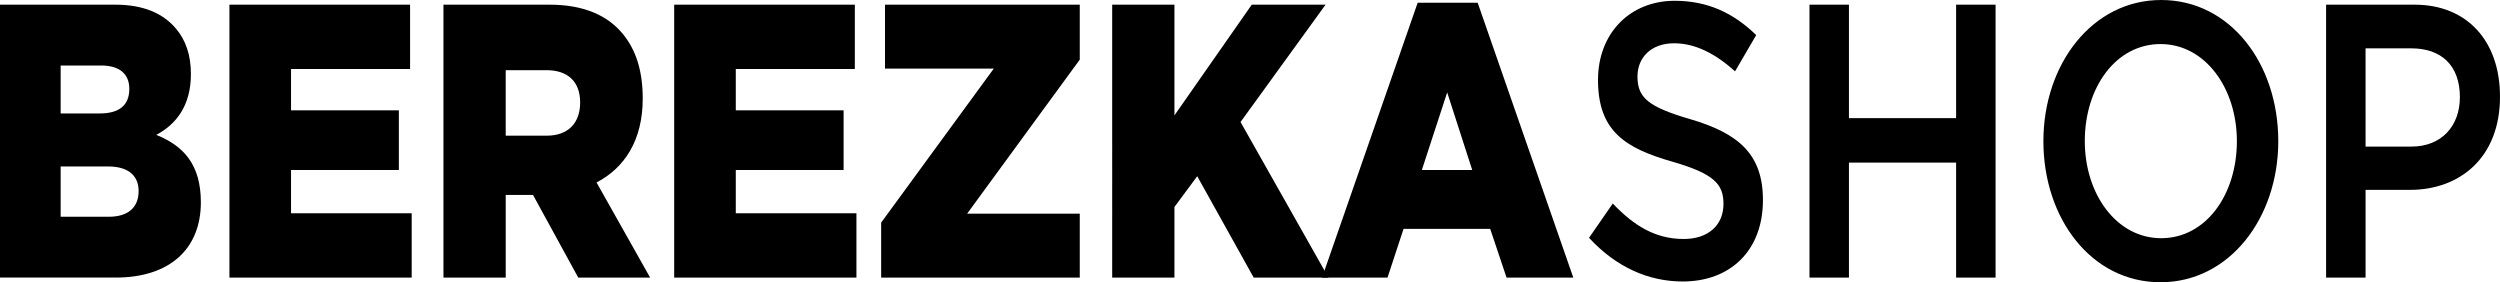 <svg xmlns="http://www.w3.org/2000/svg" width="279" height="31.499" viewBox="0 0 279 31.499"><path d="M0 .522h12.856c3.151 0 5.371.957 6.84 2.741 1.002 1.218 1.61 2.828 1.61 5.003 0 3.524-1.646 5.613-3.867 6.787 3.044 1.218 4.978 3.307 4.978 7.527 0 5.221-3.509 8.396-9.489 8.396H0V.522zm11.137 12.139c2.113 0 3.295-.87 3.295-2.741 0-1.653-1.074-2.61-3.151-2.61H6.769v5.351h4.368zM12.14 24.19c2.113 0 3.33-1.001 3.33-2.871 0-1.654-1.074-2.741-3.401-2.741h-5.3v5.612h5.371zM25.605.522h20.16V7.7H32.48v4.612h12.032v6.657H32.48v4.829h13.465v7.179h-20.34V.522zm23.885 0h11.854c3.831 0 6.481 1.218 8.164 3.263 1.468 1.784 2.221 4.133 2.221 7.223 0 4.655-2.041 7.744-5.156 9.354l5.98 10.615h-8.021l-5.05-9.224h-3.044v9.224H49.49V.522zm11.531 14.619c2.363 0 3.724-1.392 3.724-3.698 0-2.393-1.432-3.611-3.759-3.611h-4.549v7.309h4.584zM75.239.522h20.16V7.7H82.114v4.612h12.032v6.657H82.114v4.829h13.464v7.179H75.239V.522zm23.098 24.321l12.568-17.185H98.767V.522h21.735v6.134l-12.568 17.186h12.568v7.135H98.337v-6.134zM124.12.522h6.947v12.356l8.63-12.356h8.236l-9.489 13.096 9.812 17.359h-8.344l-6.303-11.312-2.542 3.438v7.875h-6.947V.522z"/><path d="M158.212.305h6.696l10.671 30.673h-7.448l-1.826-5.438h-9.668l-1.791 5.438h-7.305L158.212.305zm6.087 18.665l-2.793-8.658-2.828 8.658h5.621zm13.037 7.57l2.649-3.829c2.399 2.523 4.798 3.959 7.914 3.959 2.721 0 4.44-1.522 4.44-3.915 0-2.176-1.003-3.35-5.658-4.699-5.336-1.522-8.344-3.437-8.344-9.136 0-5.221 3.581-8.833 8.559-8.833 3.652 0 6.553 1.349 9.096 3.829l-2.363 4.046c-2.256-2.045-4.512-3.132-6.804-3.132-2.578 0-4.083 1.61-4.083 3.698 0 2.35 1.146 3.394 5.944 4.786 5.3 1.566 8.058 3.872 8.058 9.006 0 5.699-3.688 9.094-8.952 9.094-3.832-.001-7.448-1.611-10.456-4.874zM201.938.522h4.404v12.661h11.96V.522h4.404v30.455h-4.404V18.143h-11.96v12.835h-4.404V.522zm26.105 15.228c0-8.571 5.443-15.75 13.143-15.75s13.07 7.092 13.07 15.75c0 8.571-5.443 15.749-13.143 15.749-7.698 0-13.07-7.092-13.07-15.749zm21.593 0c0-5.917-3.545-10.833-8.522-10.833s-8.45 4.829-8.45 10.833c0 5.917 3.545 10.833 8.522 10.833 4.976 0 8.45-4.829 8.45-10.833zM259.592.522h9.884C275.313.522 279 4.568 279 10.79c0 6.83-4.511 10.398-10.025 10.398h-4.978v9.789h-4.405V.522zm9.525 15.837c3.331 0 5.407-2.262 5.407-5.525 0-3.567-2.112-5.438-5.407-5.438h-5.12V16.36h5.12z"/></svg>